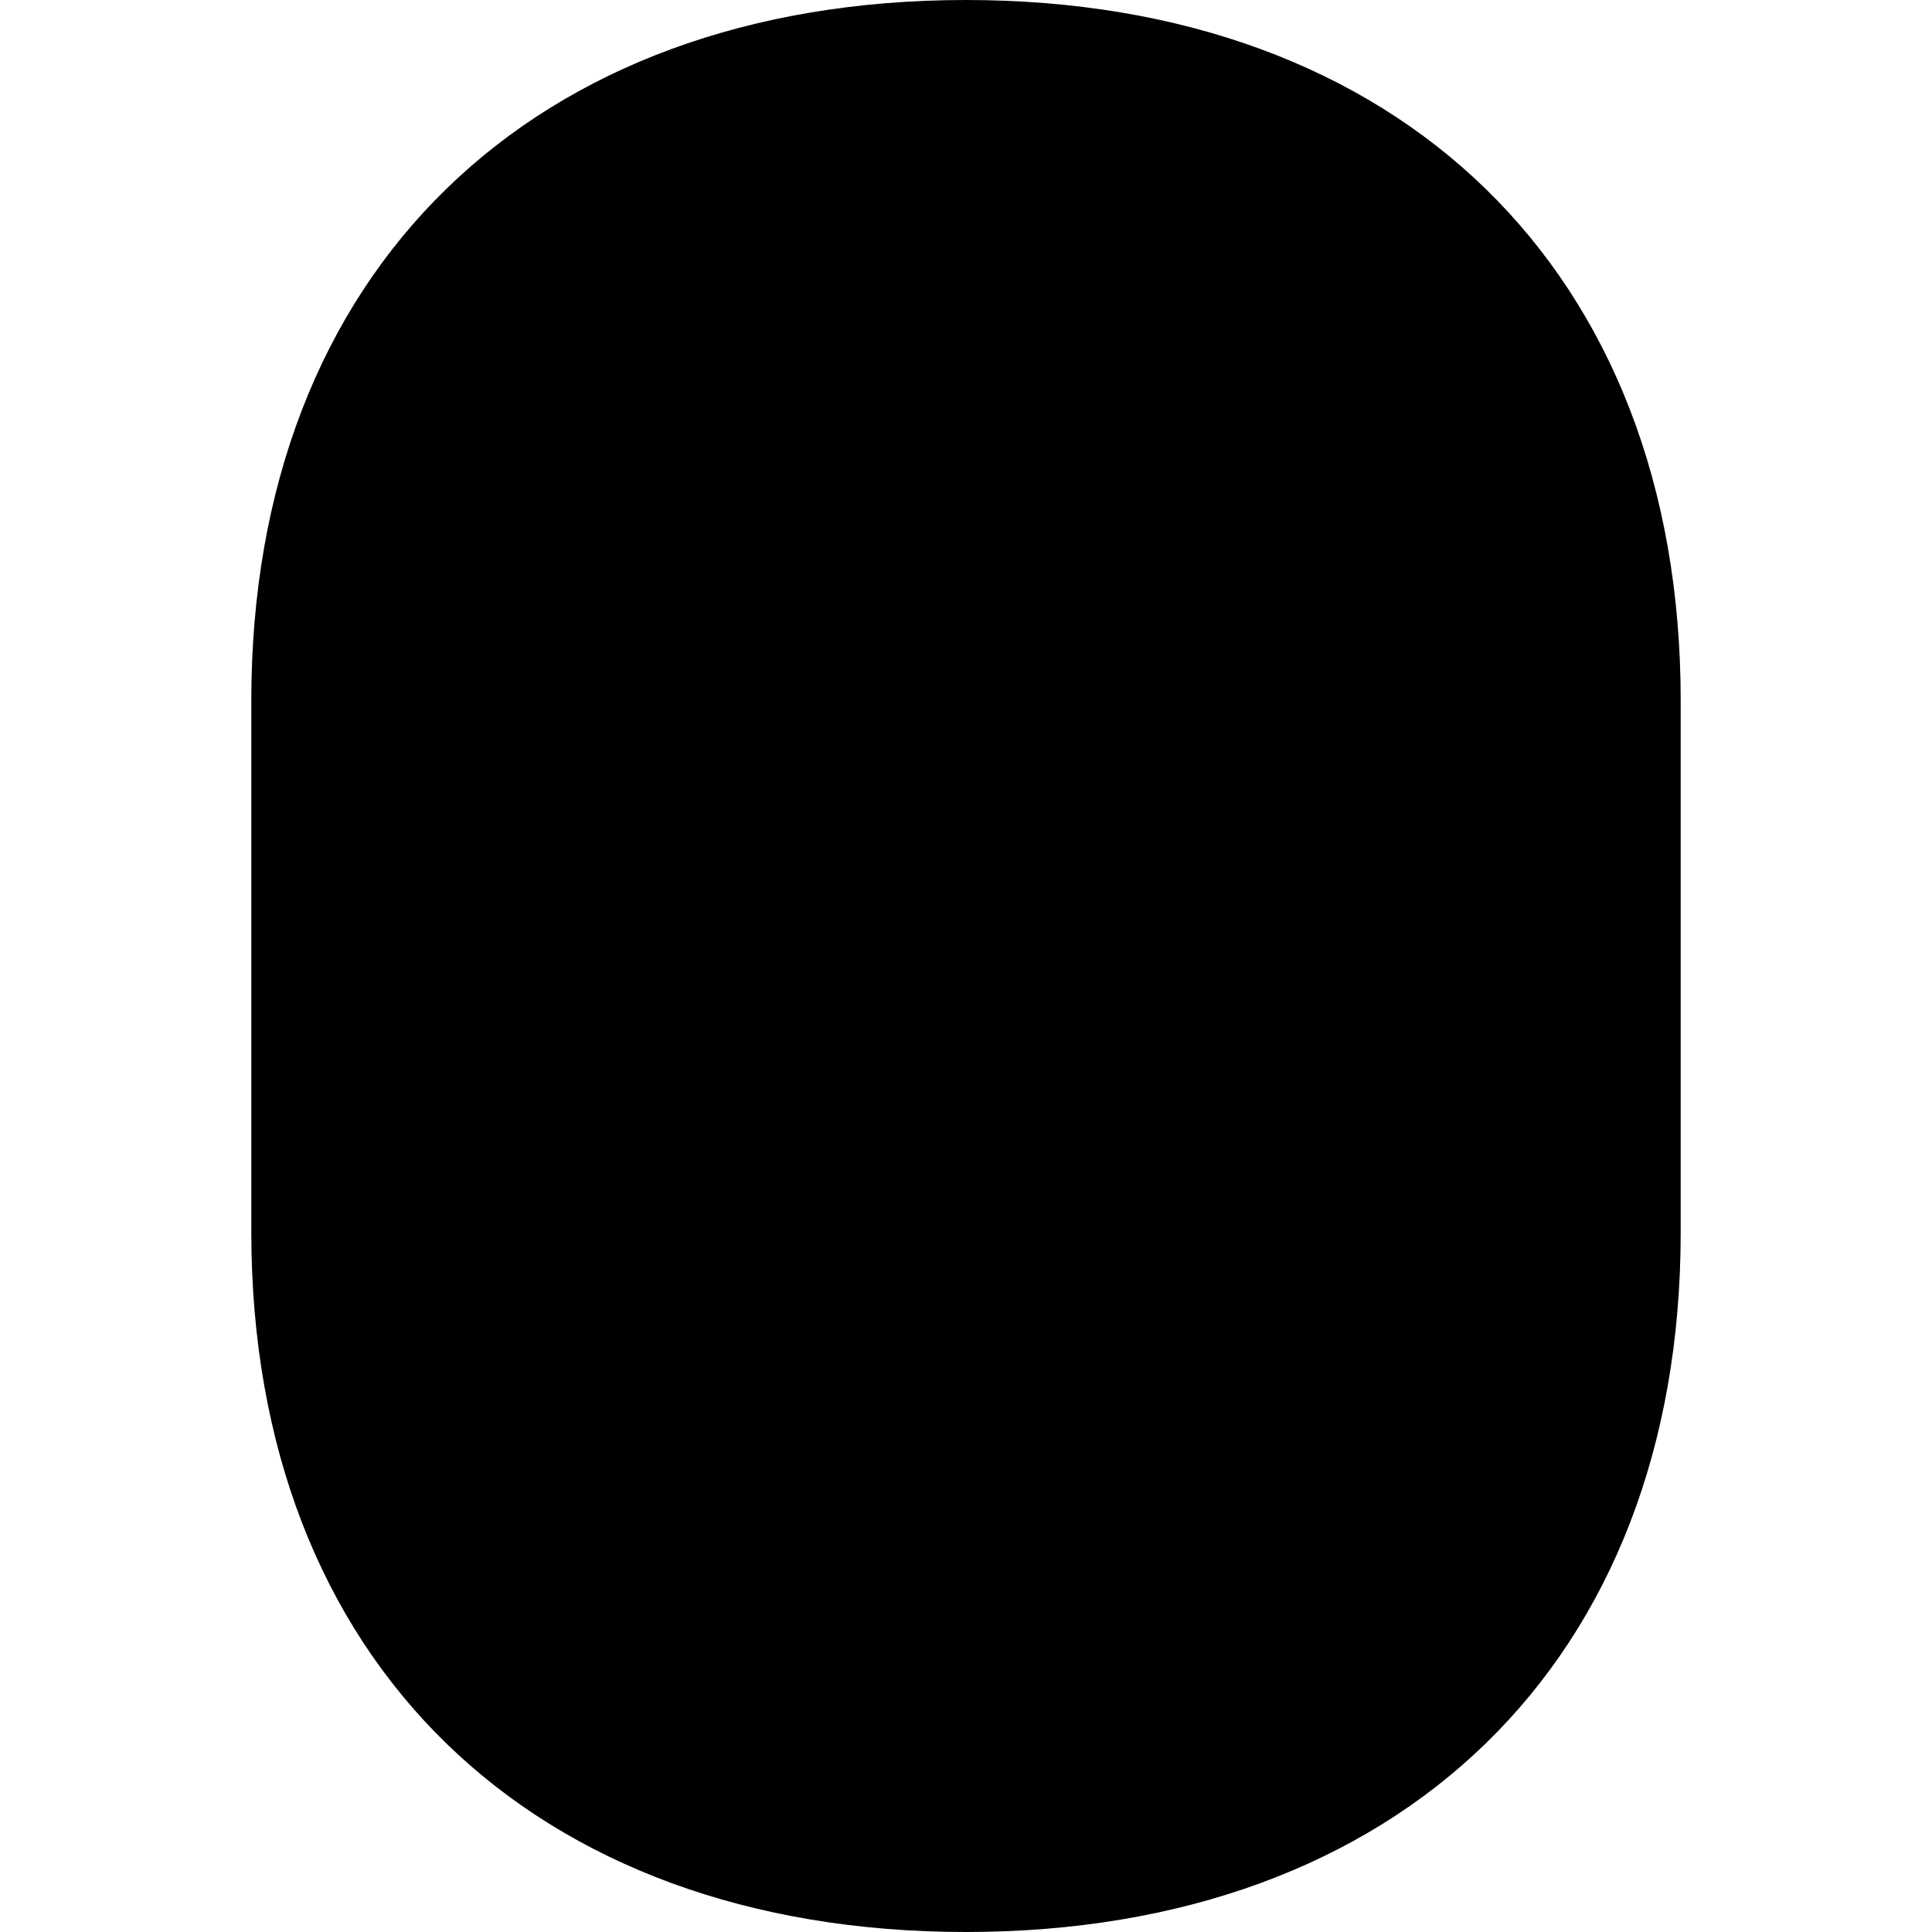 <?xml version="1.0" ?><!-- Generator: Adobe Illustrator 25.0.0, SVG Export Plug-In . SVG Version: 6.00 Build 0)  --><svg xmlns="http://www.w3.org/2000/svg" xmlns:xlink="http://www.w3.org/1999/xlink" version="1.1" id="Layer_1" x="0px" y="0px" viewBox="0 0 512 512" style="enable-background:new 0 0 512 512;" xml:space="preserve">
<path d="M256,0C141.2,0,66.6,71.7,66.6,185.6v140.9C66.6,440.5,141.2,512,256,512s189.4-71.5,189.4-185.4V185.6  C445.4,71.7,370.8,0,256,0z"/>
</svg>